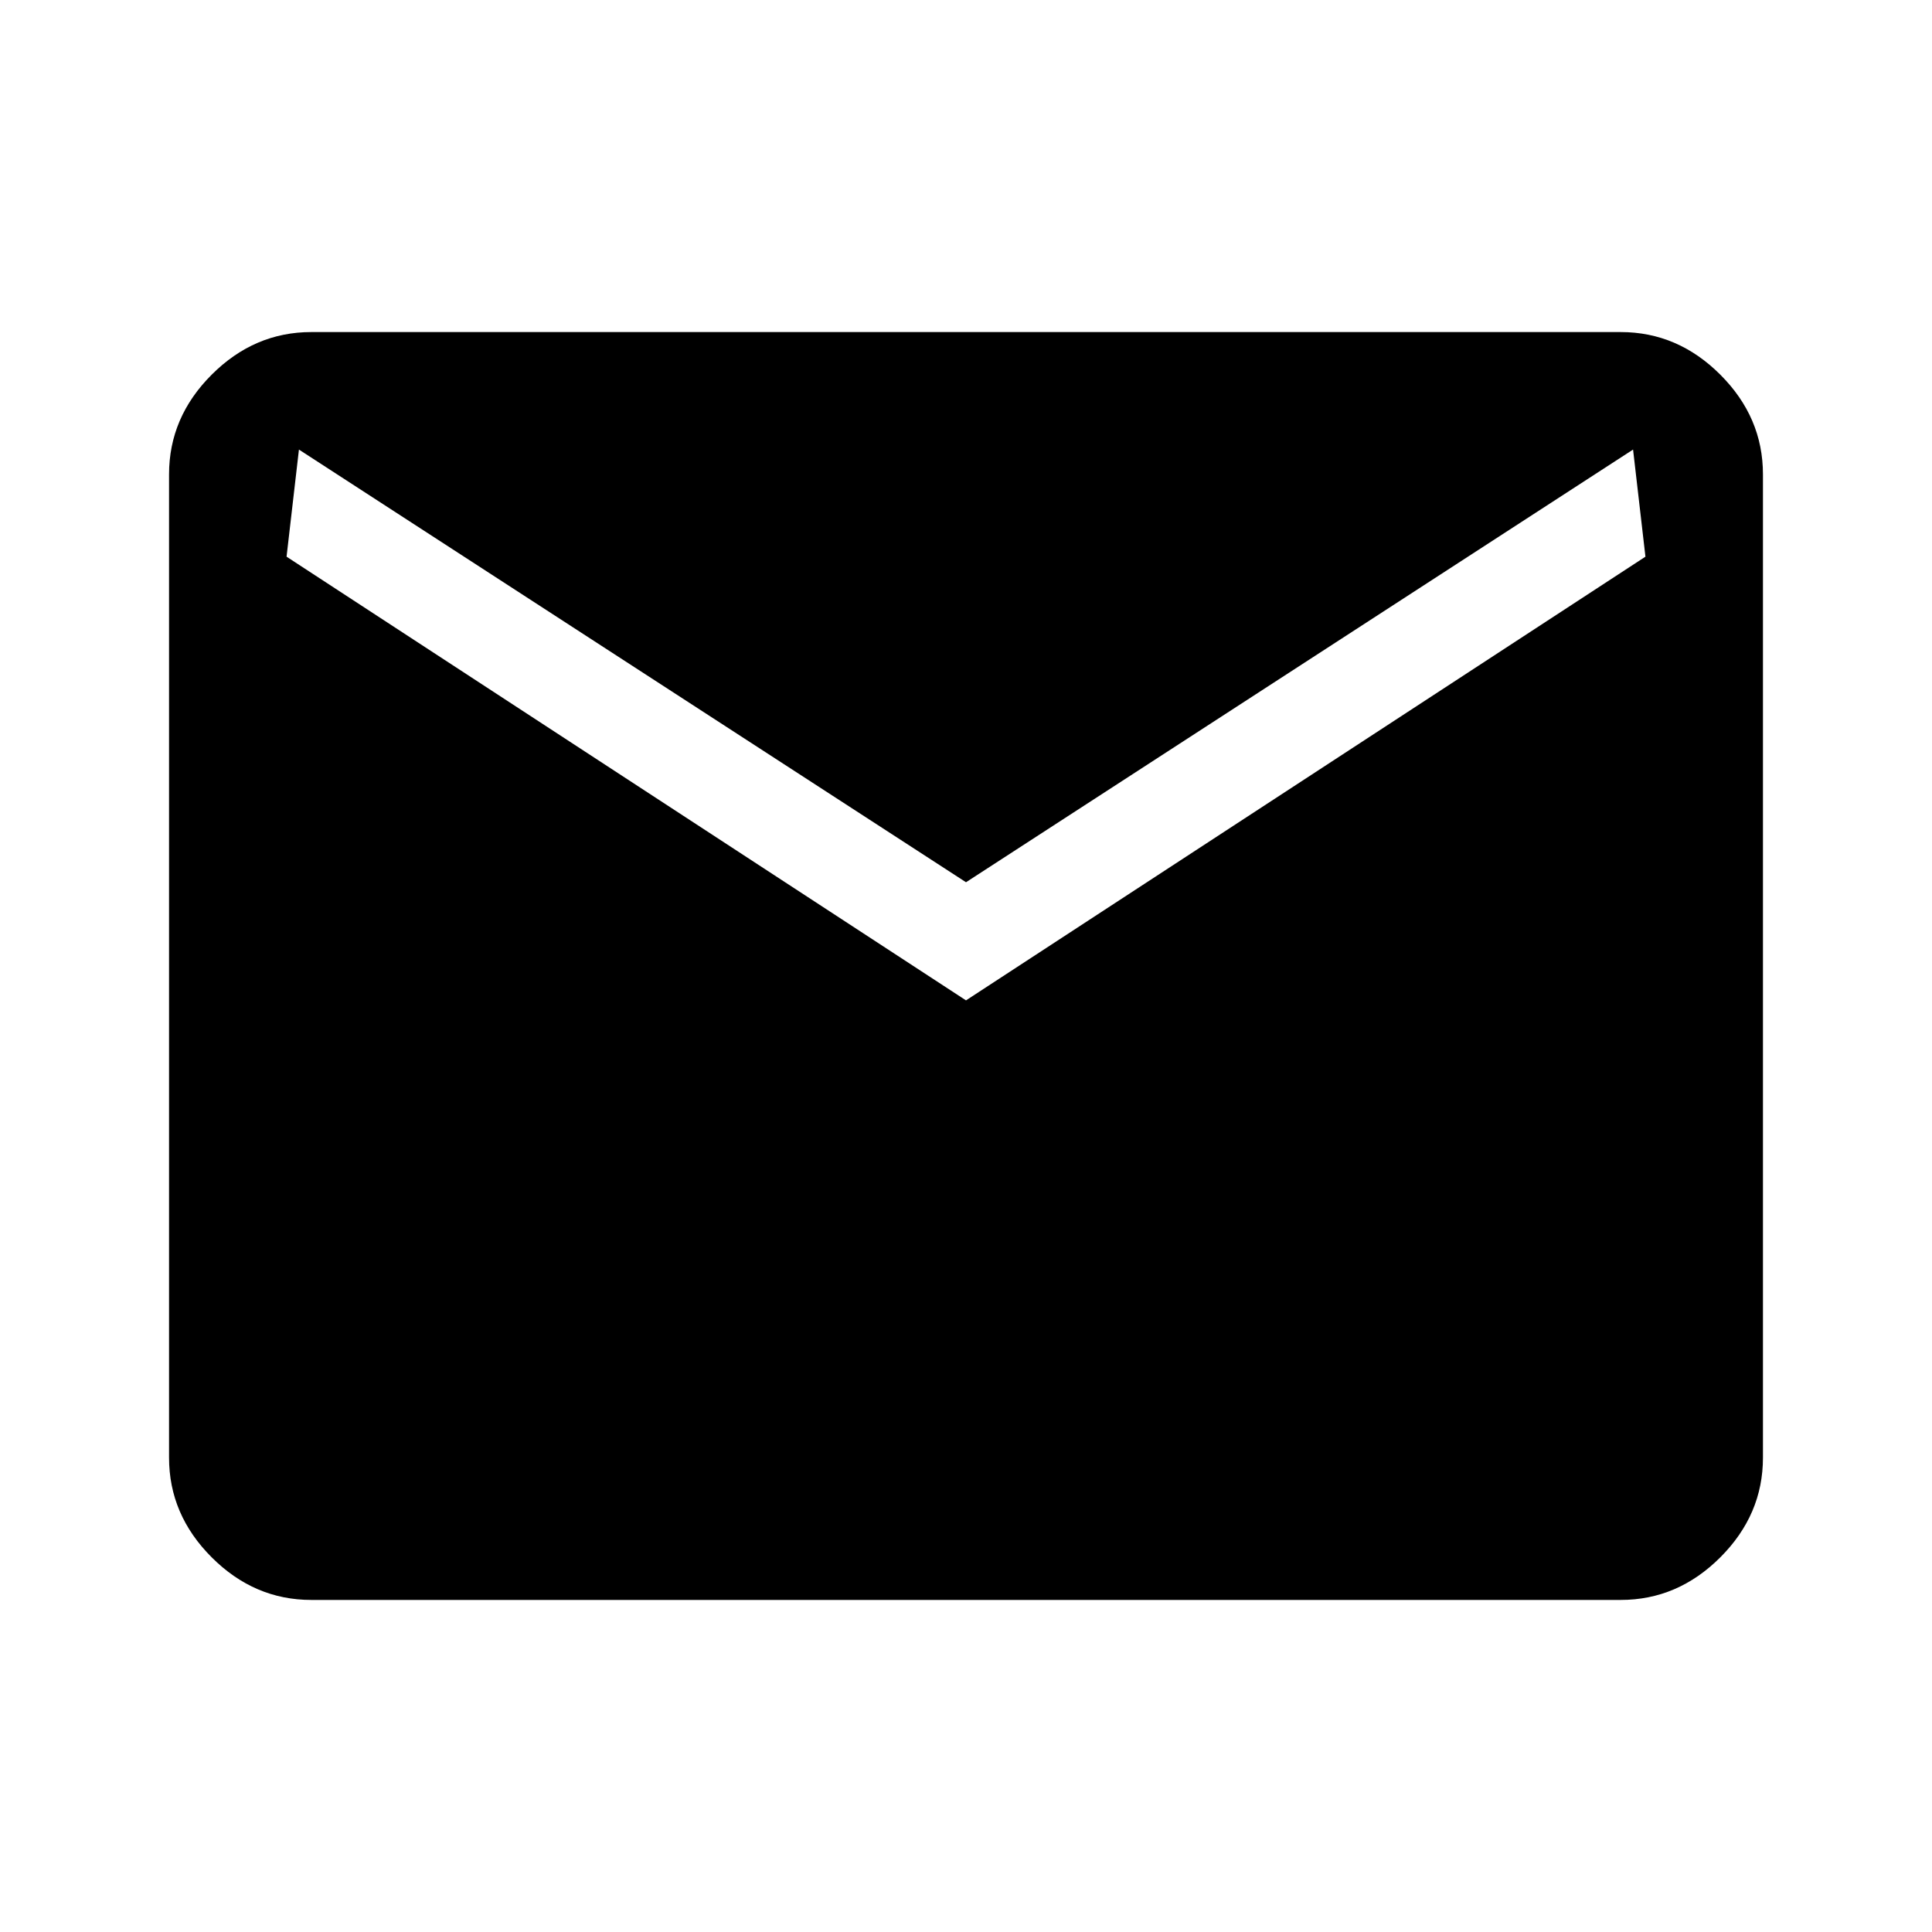 <svg xmlns="http://www.w3.org/2000/svg" height="48" viewBox="0 -960 960 960" width="48"><path d="M154.69-165q-28.34 0-49.51-21.18Q84-207.35 84-235.69v-488.62q0-28.34 21.18-49.51Q126.35-795 154.69-795h650.62q28.34 0 49.51 21.18Q876-752.65 876-724.31v488.62q0 28.34-21.18 49.51Q833.65-165 805.31-165H154.69ZM480-462.92l337.61-220.47-6.15-53.22L480-521.62 148.54-736.61l-6.15 53.22L480-462.92Z"/></svg>